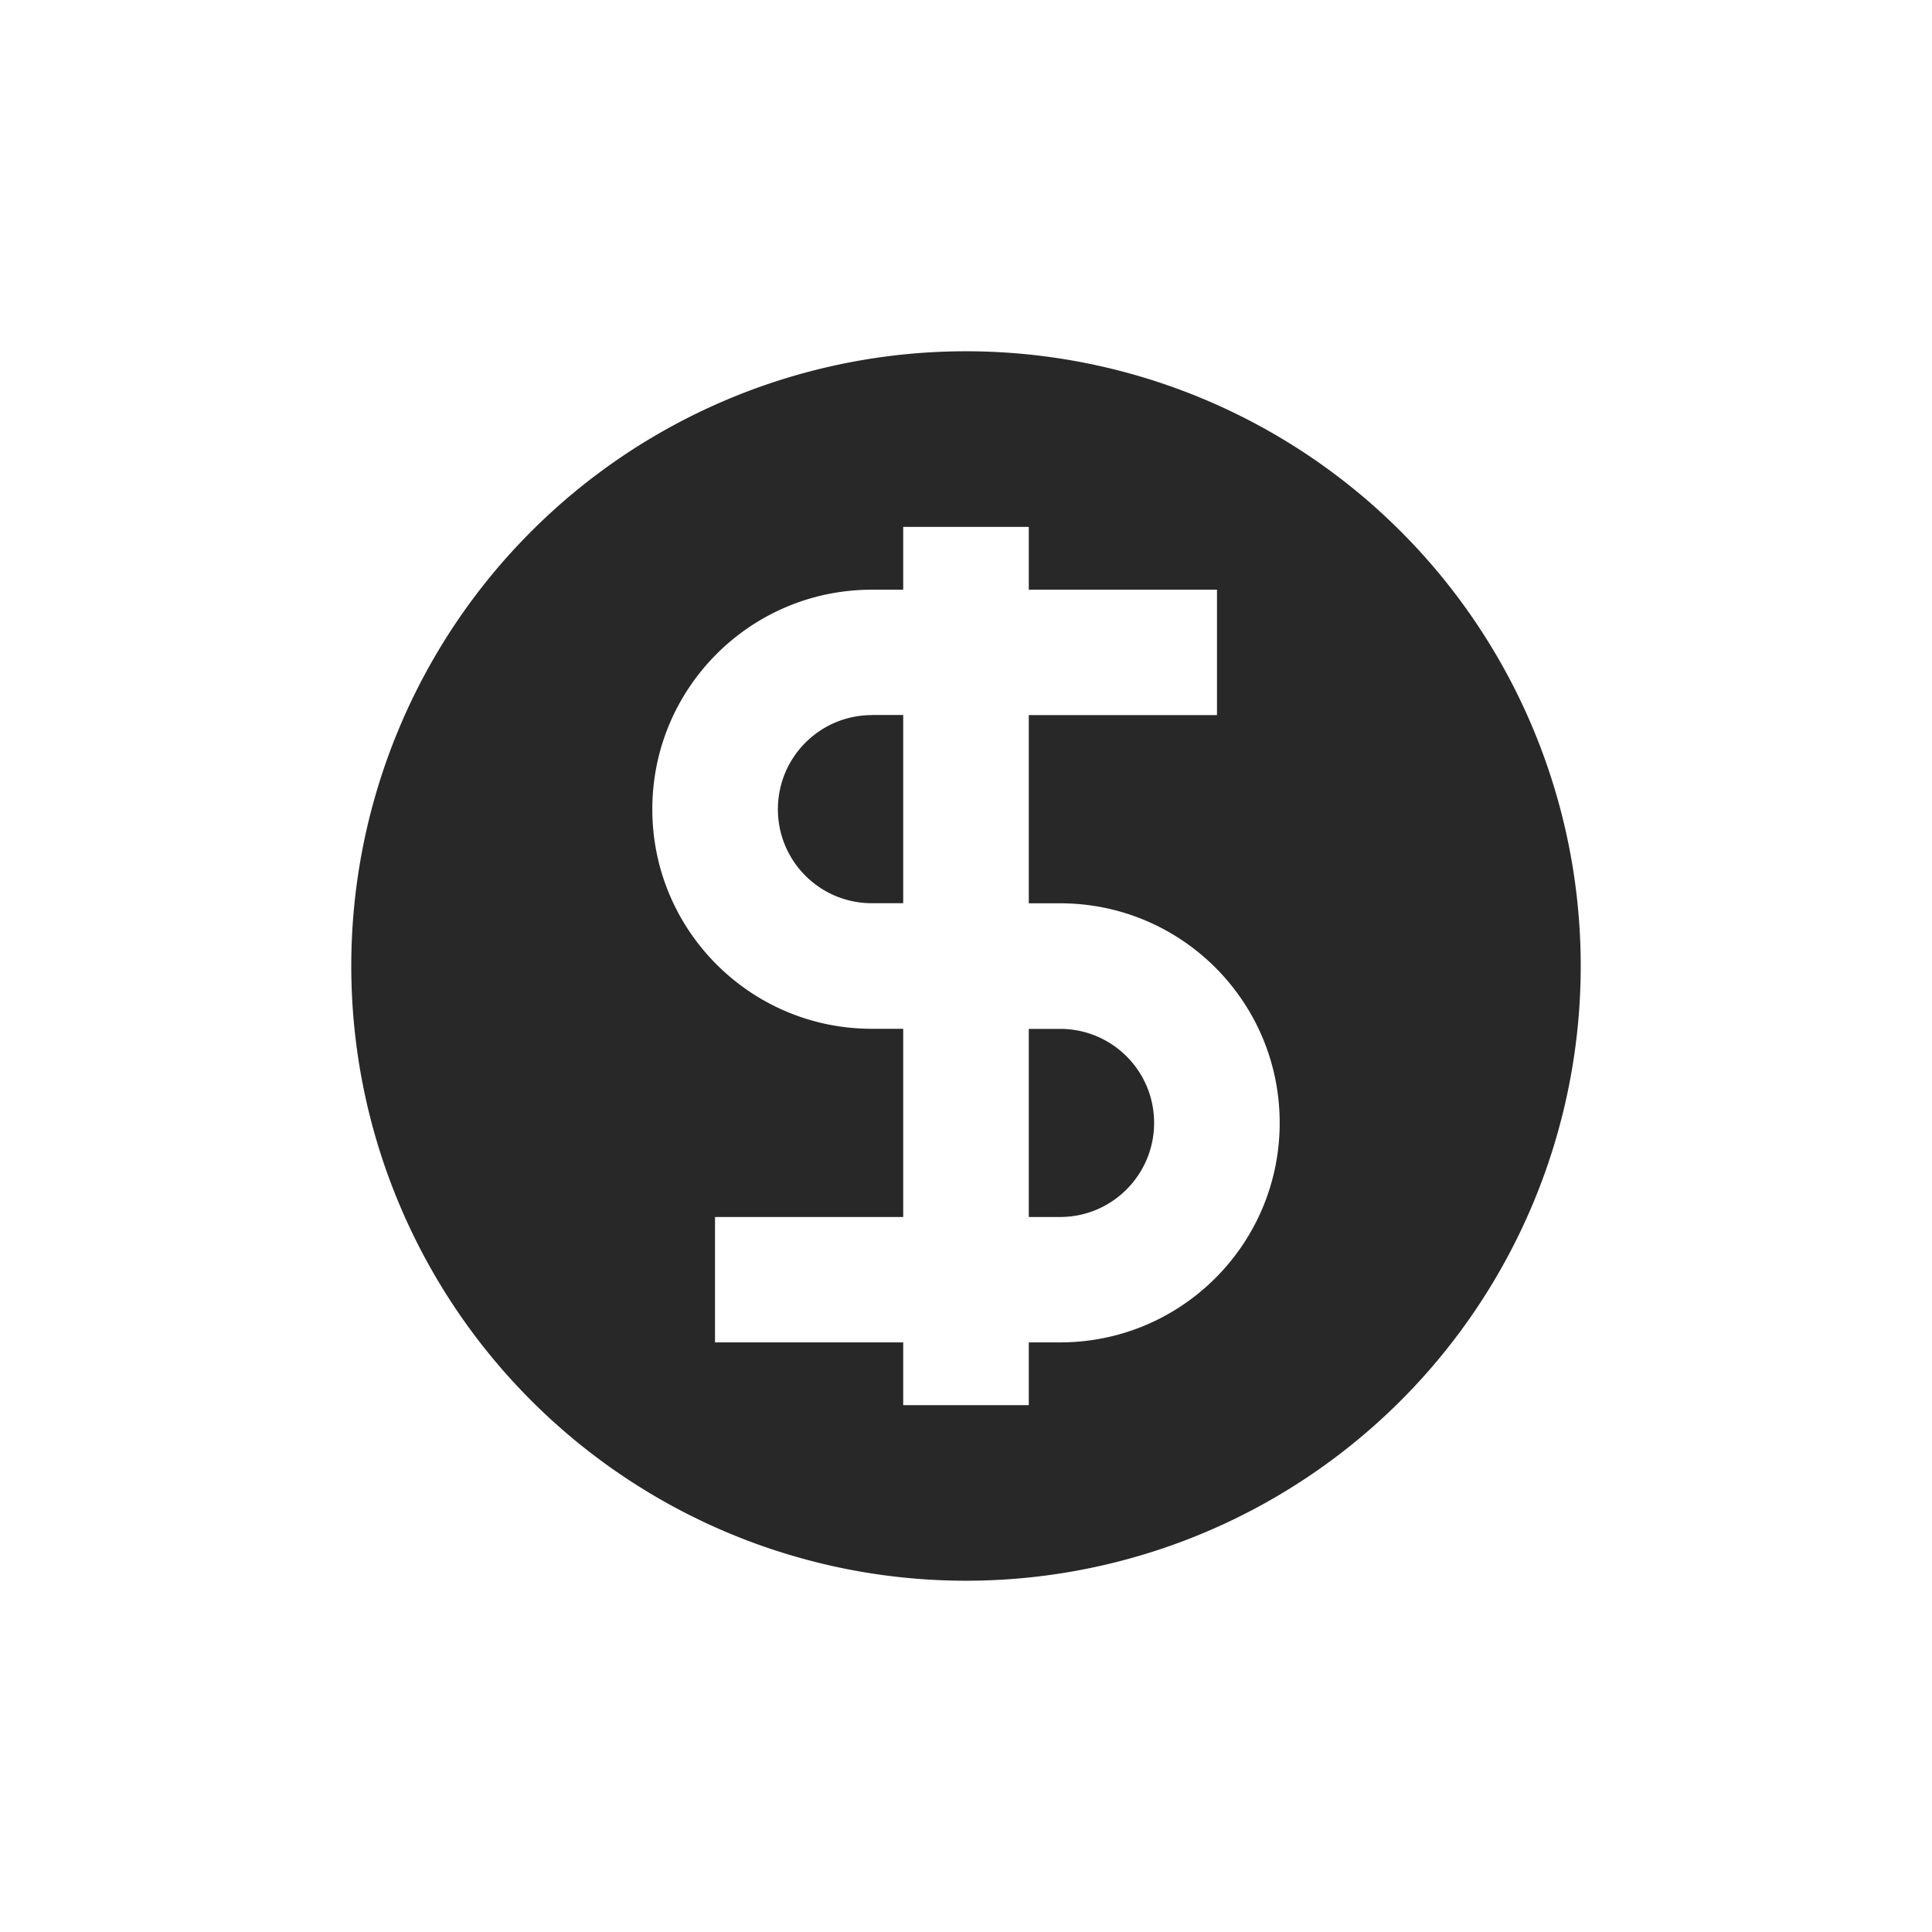 <svg width="22" height="22" version="1.1" xmlns="http://www.w3.org/2000/svg">
  <defs>
    <style id="current-color-scheme" type="text/css">.ColorScheme-Text { color:#282828; } .ColorScheme-Highlight { color:#458588; }</style>
  </defs>
  <path class="ColorScheme-Text" d="m11 4a7 7 0 0 0-7 7 7 7 0 0 0 7 7 7 7 0 0 0 7-7 7 7 0 0 0-7-7zm-0.715 2h1.43v0.715h2.143v1.428h-2.143v2.143h0.357c1.381 0 2.5 1.119 2.5 2.5s-1.119 2.5-2.5 2.5h-0.357v0.715h-1.43v-0.715h-2.143v-1.428h2.143v-2.143h-0.357c-1.381 0-2.5-1.119-2.5-2.5s1.119-2.5 2.5-2.5h0.357zm-0.357 2.143c-0.592 0-1.07 0.481-1.07 1.072 0 0.592 0.479 1.07 1.07 1.07h0.357v-2.143h-0.357zm1.787 3.572v2.143h0.357c0.592 0 1.07-0.481 1.07-1.072 0-0.592-0.479-1.07-1.07-1.07h-0.357z" fill="currentColor"/>
</svg>
